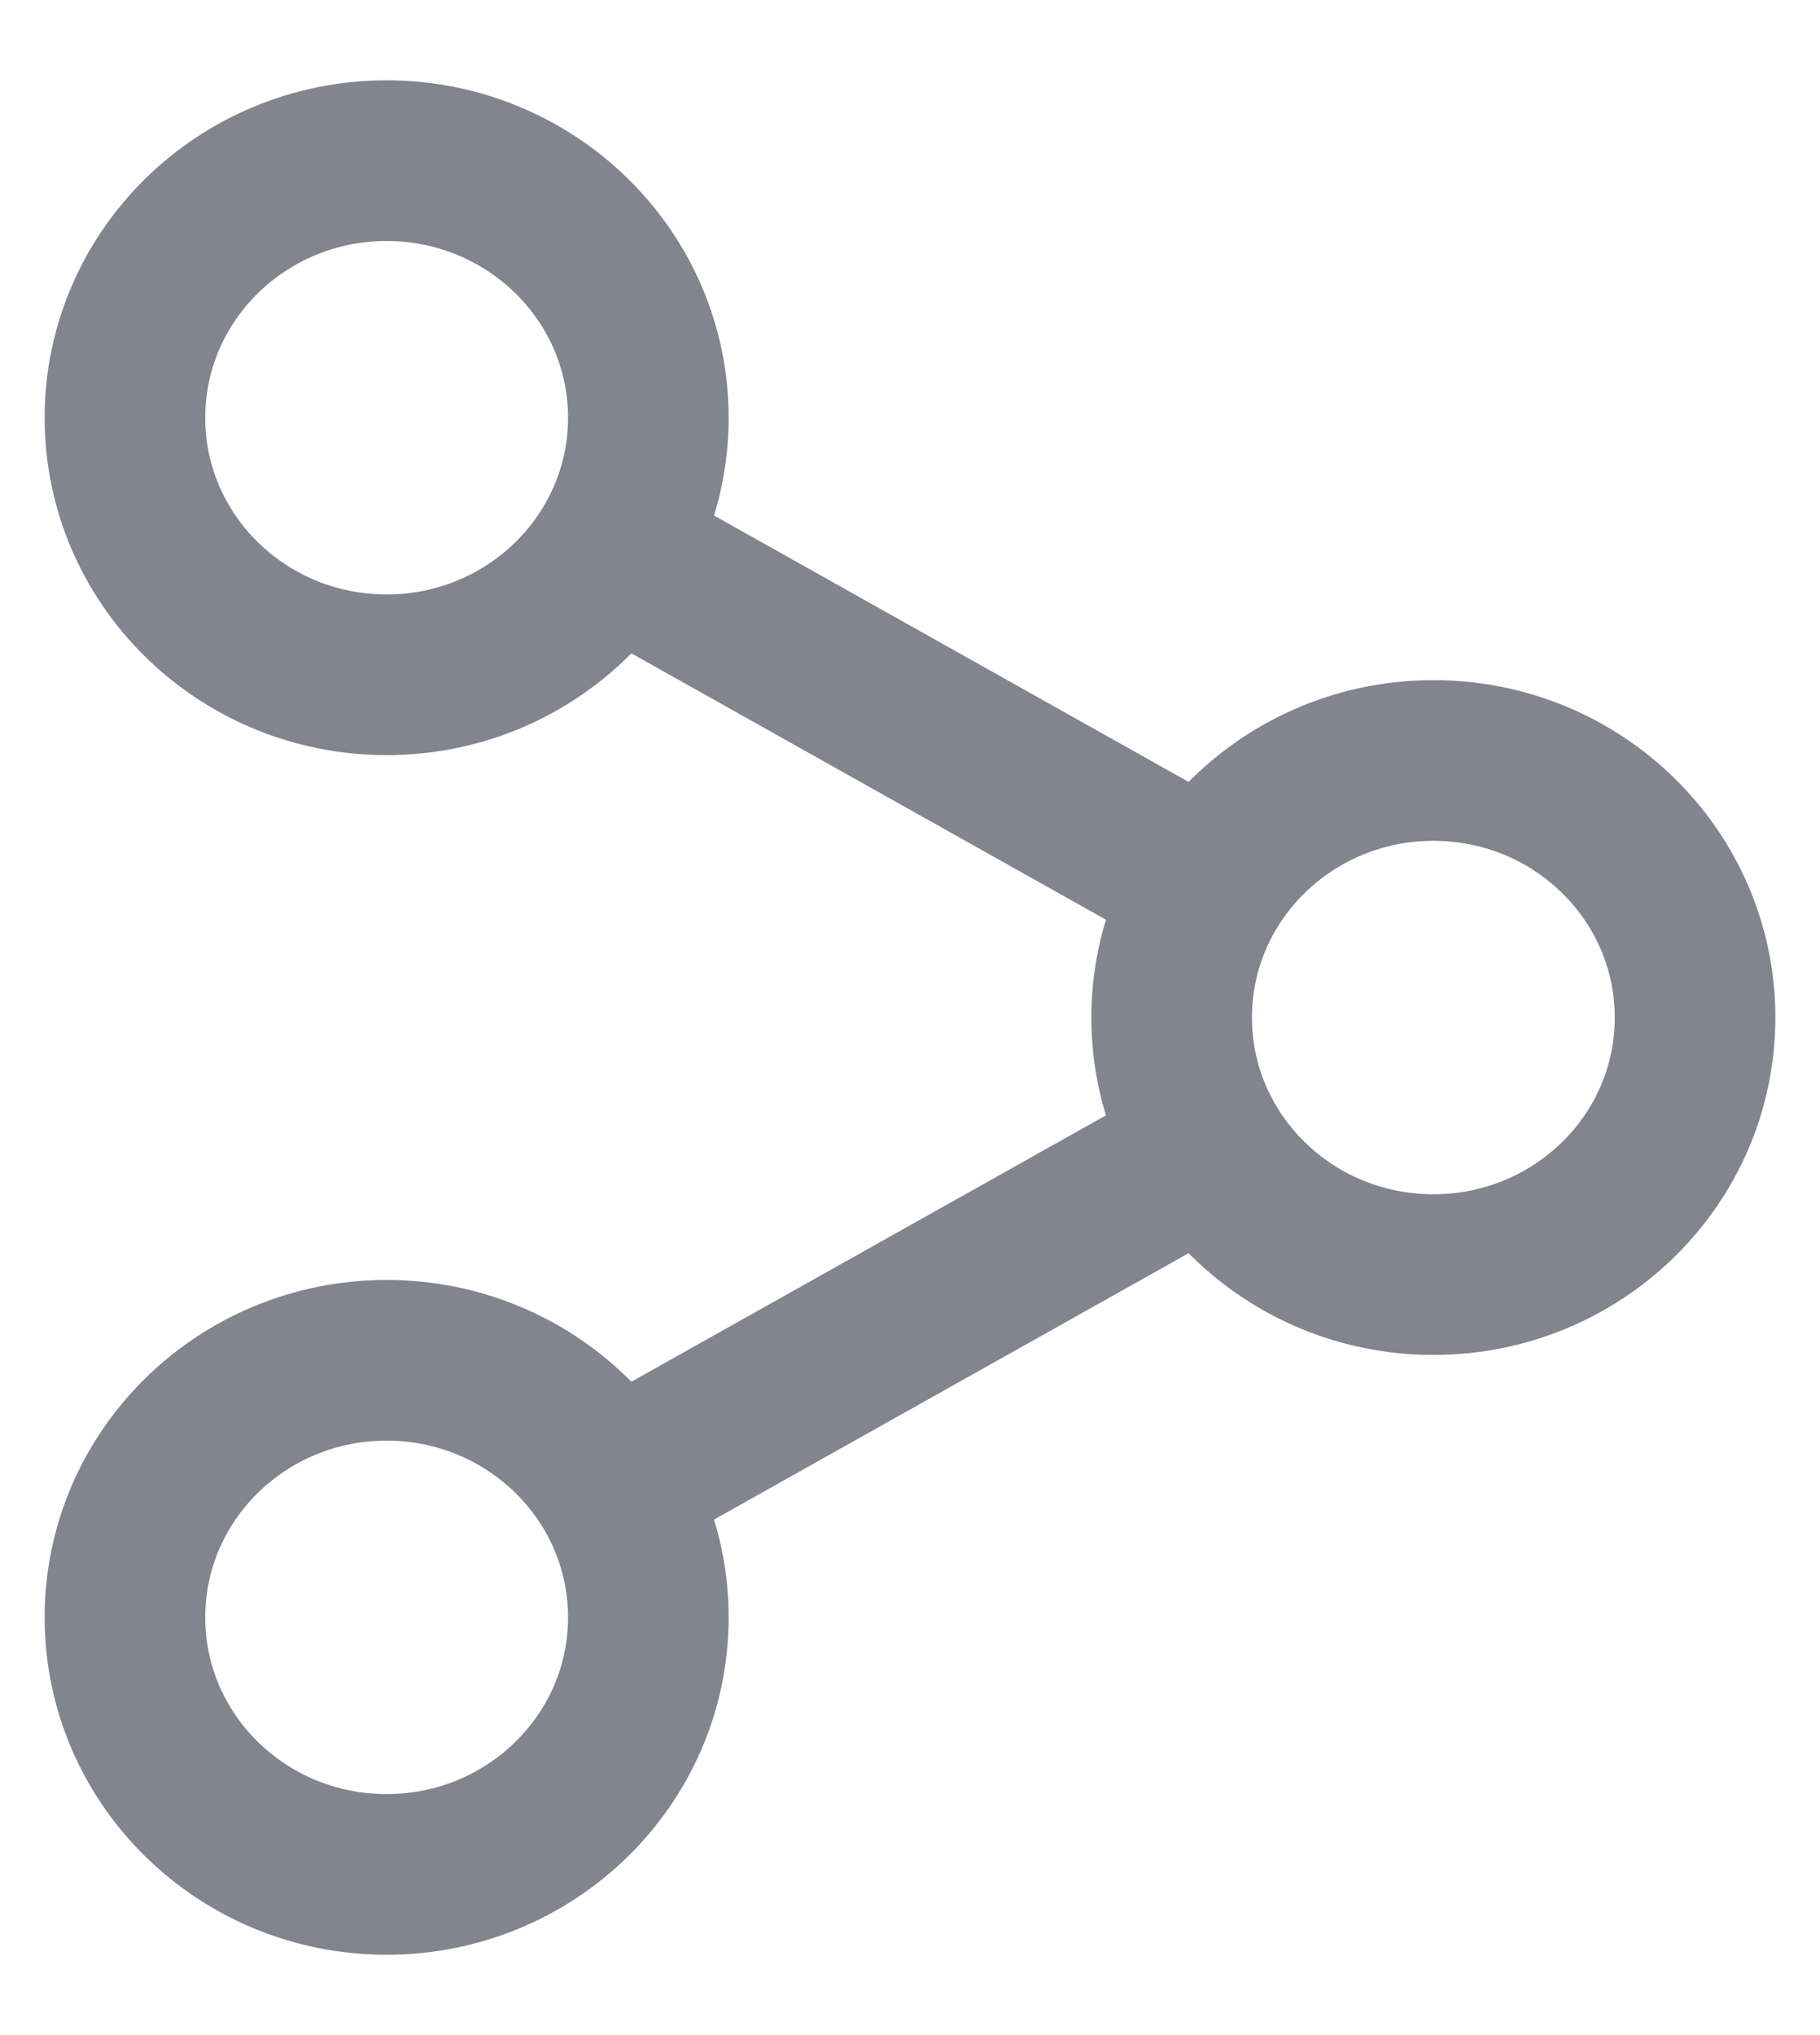 <svg width="17" height="19" viewBox="0 0 17 19" fill="none" xmlns="http://www.w3.org/2000/svg">
<path d="M3.611 17.5C2.261 17.5 1.167 16.426 1.167 15.1C1.167 13.775 2.261 12.7 3.611 12.7C4.961 12.7 6.056 13.775 6.056 15.1C6.056 16.426 4.961 17.5 3.611 17.5Z" stroke="#82848E" stroke-width="1.5" stroke-linecap="round" stroke-linejoin="round"/>
<path d="M3.611 6.3C2.261 6.3 1.167 5.225 1.167 3.9C1.167 2.575 2.261 1.5 3.611 1.5C4.961 1.5 6.056 2.575 6.056 3.9C6.056 5.225 4.961 6.3 3.611 6.3Z" stroke="#82848E" stroke-width="1.5" stroke-linecap="round" stroke-linejoin="round"/>
<path d="M13.389 11.9C12.039 11.9 10.944 10.826 10.944 9.5C10.944 8.175 12.039 7.1 13.389 7.1C14.739 7.1 15.833 8.175 15.833 9.5C15.833 10.826 14.739 11.9 13.389 11.9Z" stroke="#82848E" stroke-width="1.5" stroke-linecap="round" stroke-linejoin="round"/>
<path d="M5.648 5.1L11.352 8.3" stroke="#82848E" stroke-width="1.5"/>
<path d="M11.352 10.7L5.648 13.9" stroke="#82848E" stroke-width="1.5"/>
</svg>
